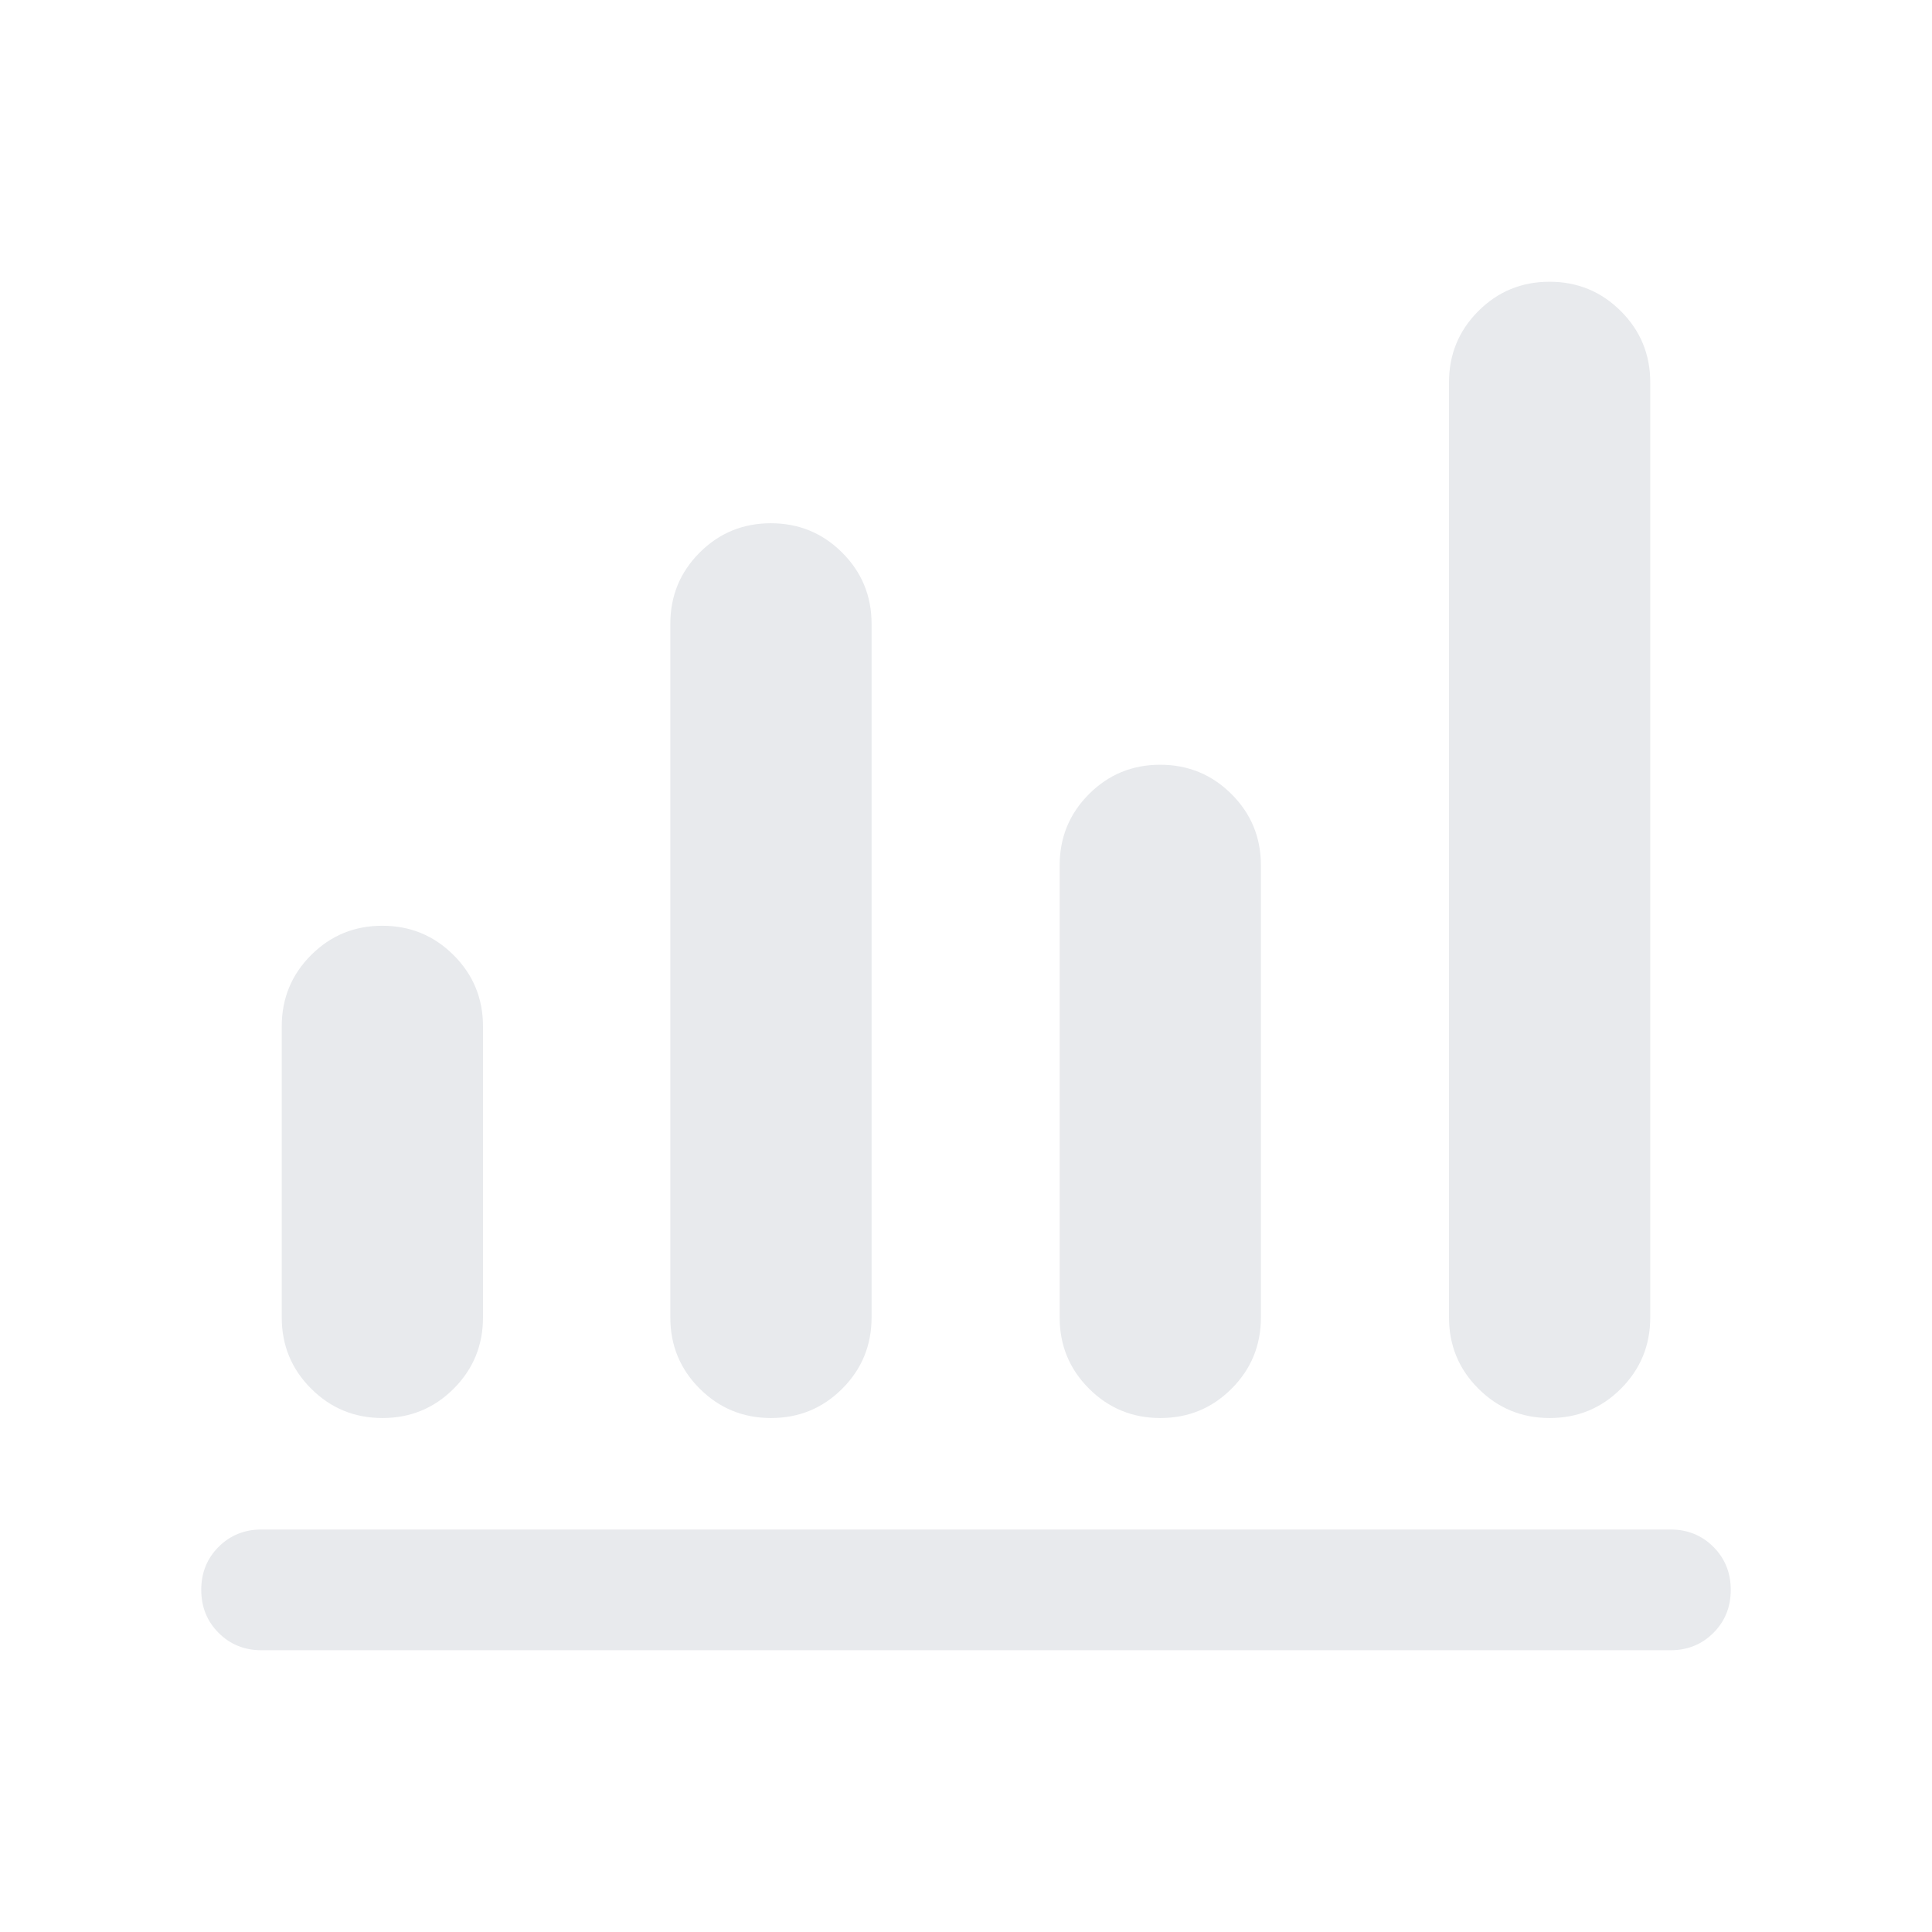 <svg xmlns="http://www.w3.org/2000/svg" height="24px" viewBox="0 -960 960 960" width="24px" fill="#e8eaed"><path d="M130-140q-12.75 0-21.37-8.63-8.63-8.63-8.63-21.38 0-12.76 8.63-21.37Q117.25-200 130-200h700q12.75 0 21.37 8.63 8.63 8.63 8.63 21.38 0 12.76-8.63 21.37Q842.75-140 830-140H130Zm60.05-115.39q-20.82 0-35.43-14.58Q140-284.55 140-305.39V-450q0-20.83 14.57-35.42Q169.14-500 189.96-500q20.81 0 35.42 14.58Q240-470.83 240-450v144.61q0 20.84-14.57 35.42-14.57 14.58-35.38 14.58Zm193.07 0q-20.81 0-35.43-14.58-14.61-14.58-14.61-35.42V-650q0-20.83 14.57-35.42Q362.22-700 383.03-700q20.82 0 35.43 14.58 14.62 14.59 14.62 35.42v344.61q0 20.84-14.57 35.42-14.57 14.58-35.39 14.58Zm193.46 0q-20.81 0-35.43-14.58-14.61-14.58-14.61-35.42V-530q0-20.83 14.57-35.42Q555.68-580 576.49-580q20.82 0 35.43 14.58 14.62 14.59 14.62 35.42v224.61q0 20.84-14.57 35.42-14.57 14.58-35.39 14.58Zm193.46 0q-20.81 0-35.42-14.58Q720-284.55 720-305.39V-770q0-20.83 14.57-35.42Q749.14-820 769.95-820q20.82 0 35.43 14.58Q820-790.83 820-770v464.61q0 20.84-14.57 35.42-14.57 14.58-35.39 14.58Z"/></svg>